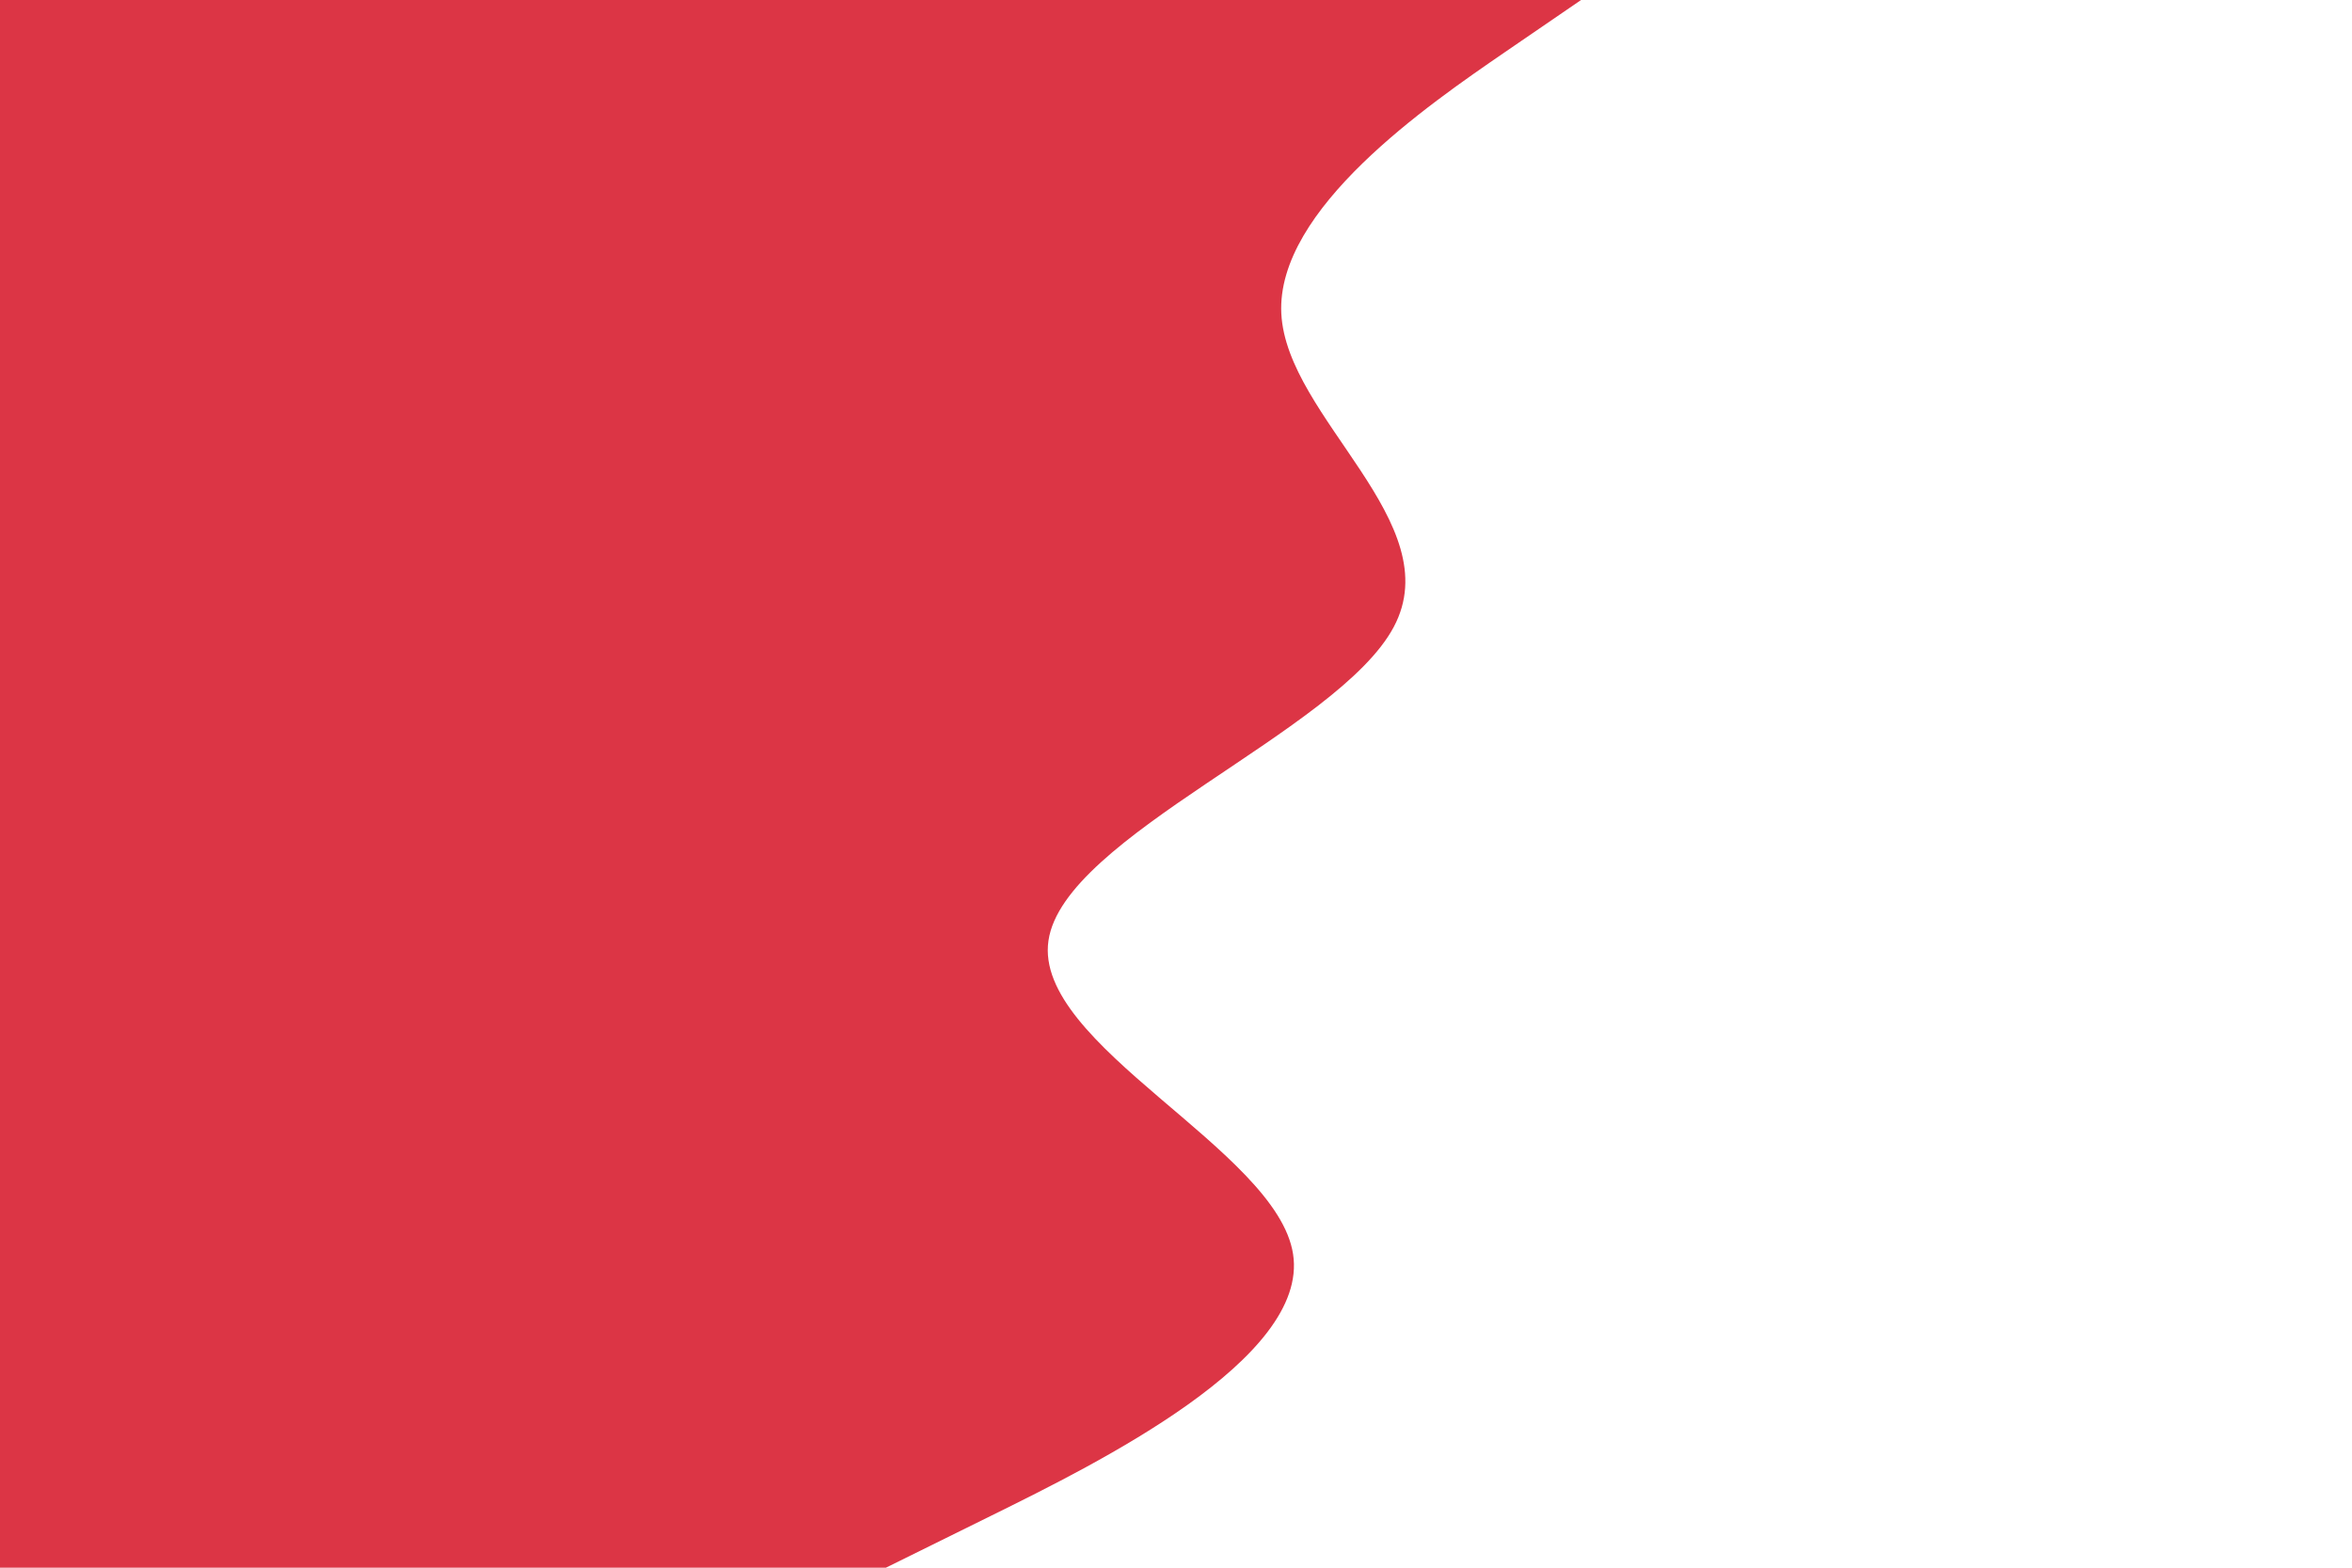 <svg id="visual" viewBox="0 0 900 600" width="900" height="600" xmlns="http://www.w3.org/2000/svg" xmlns:xlink="http://www.w3.org/1999/xlink" version="1.1"><path d="M605 0L575.8 20C546.7 40 488.3 80 490.3 120C492.3 160 554.7 200 533.3 240C512 280 407 320 401.2 360C395.3 400 488.7 440 494.8 480C501 520 420 560 379.5 580L339 600L0 600L0 580C0 560 0 520 0 480C0 440 0 400 0 360C0 320 0 280 0 240C0 200 0 160 0 120C0 80 0 40 0 20L0 0Z" fill="#dc3545" stroke-linecap="round" stroke-linejoin="miter"></path></svg>